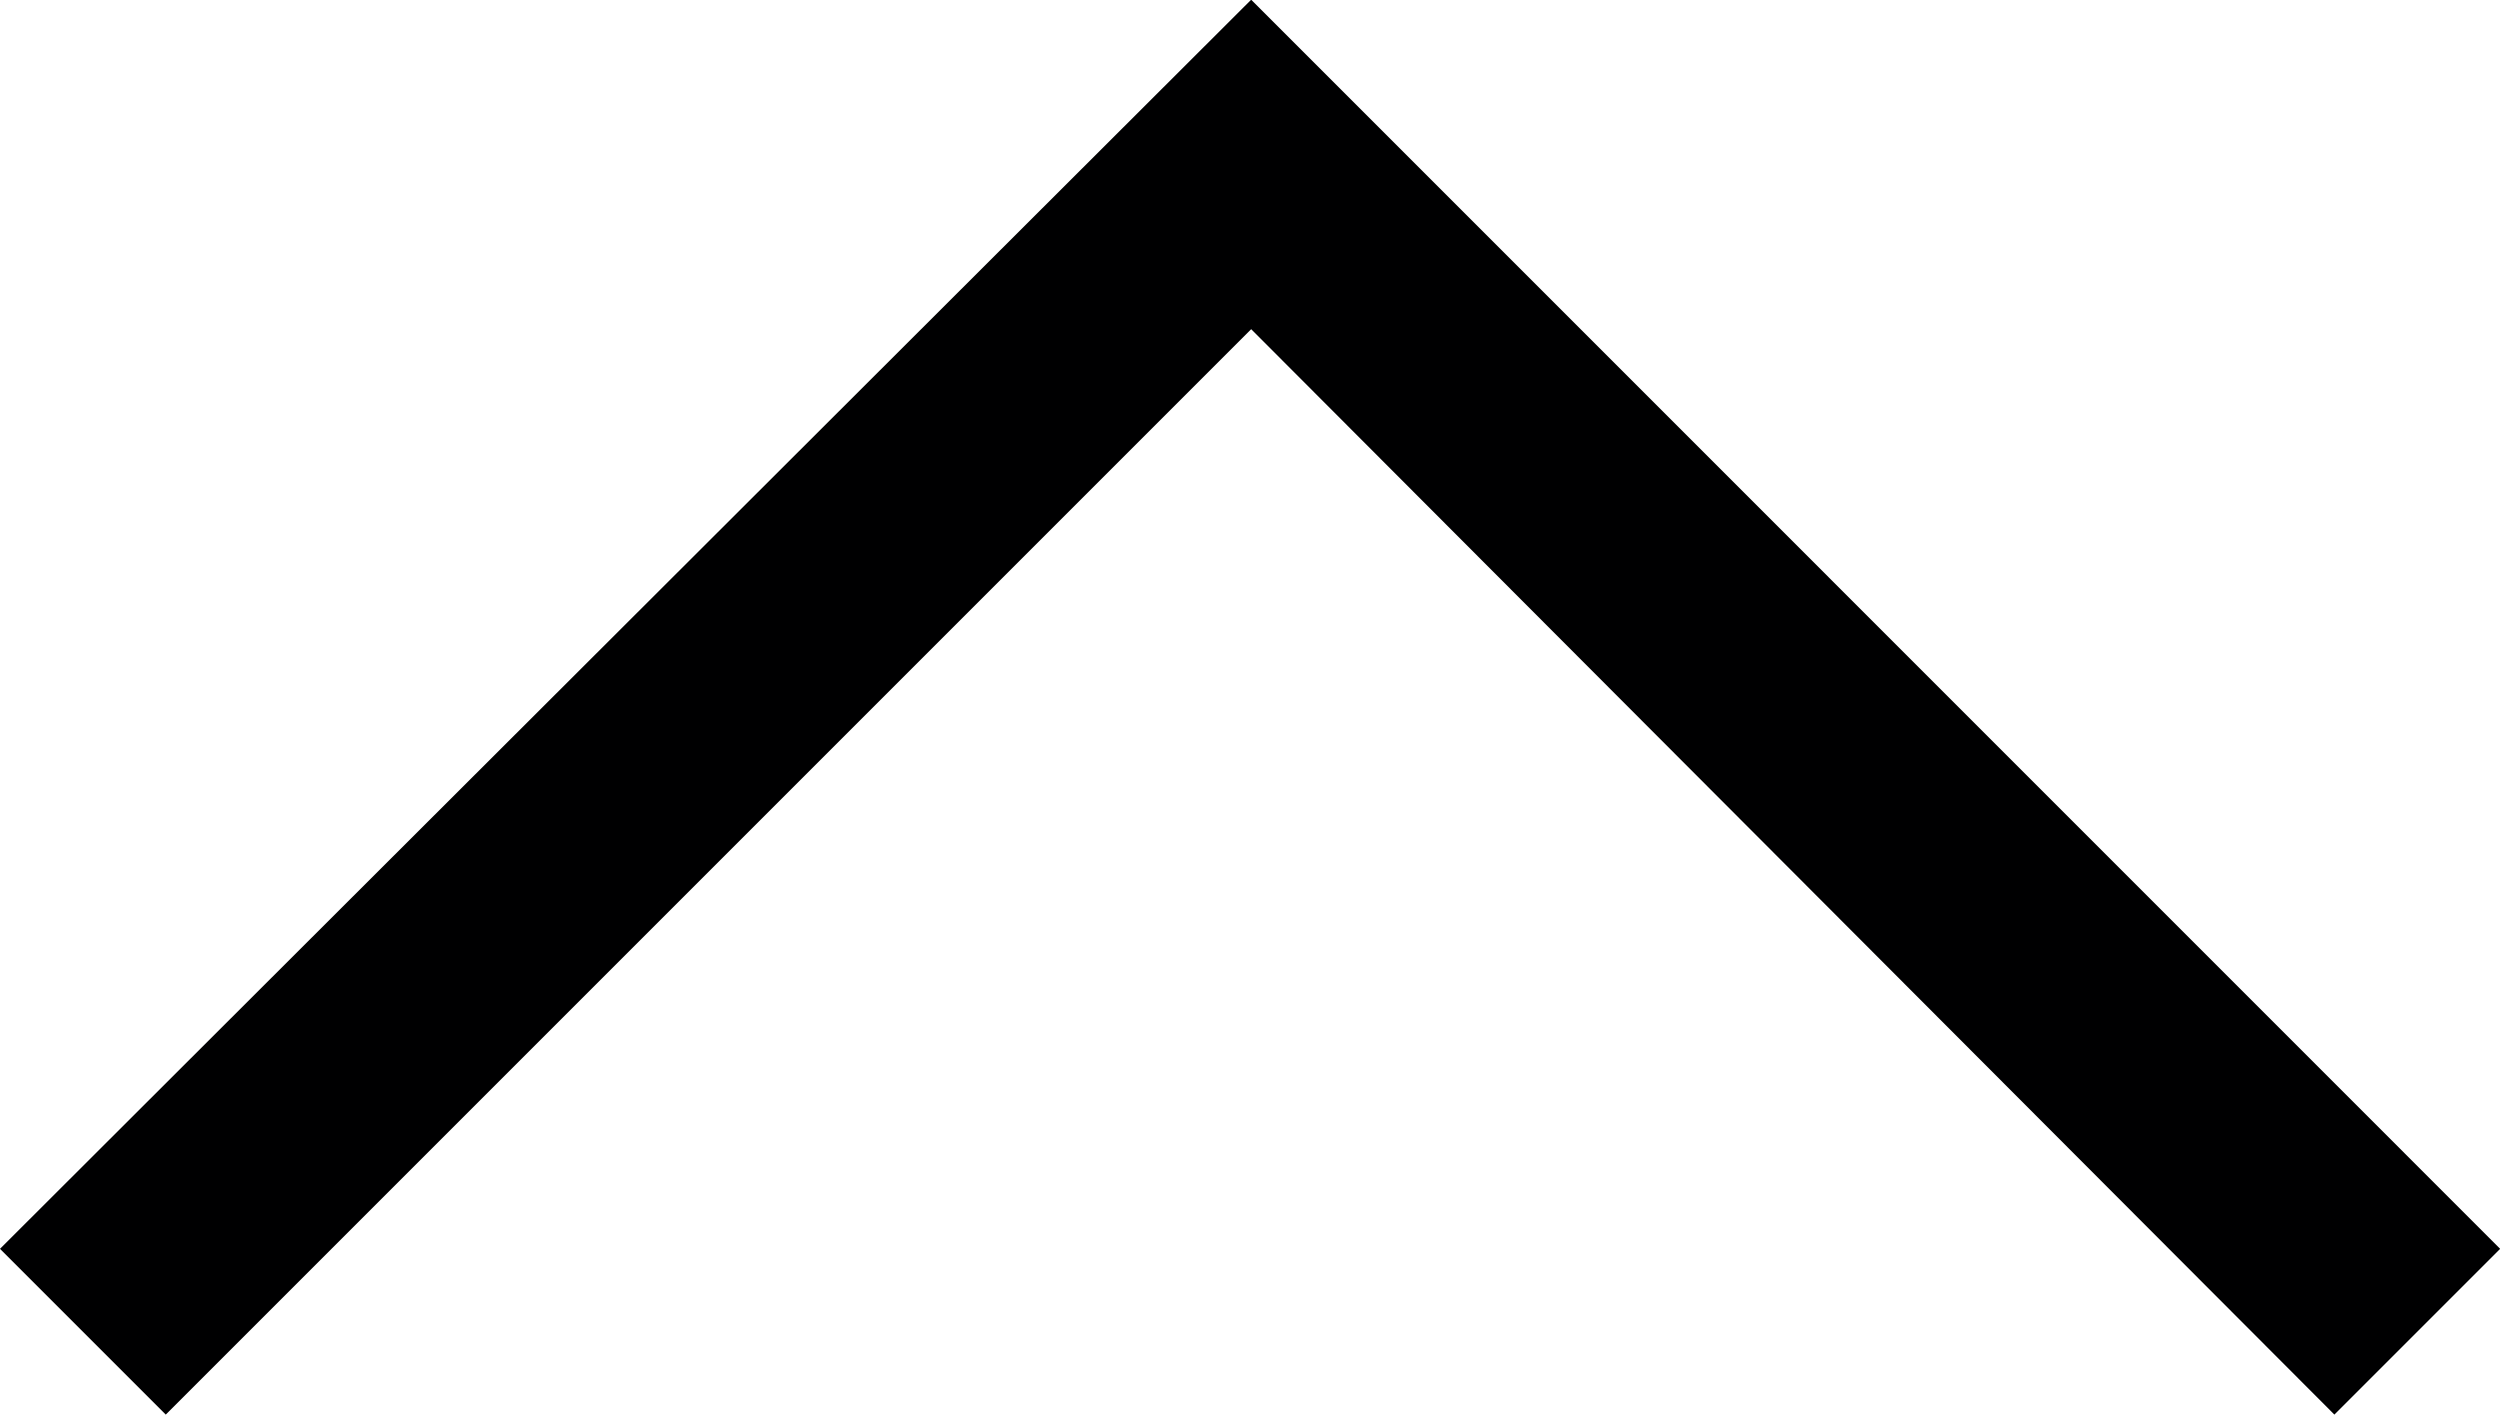 <svg height="9.626" viewBox="0 0 17.012 9.626" width="17.012" xmlns="http://www.w3.org/2000/svg"><path d="m-16.065-36.372 1.128-1.128 7.371 7.386 7.386-7.386 1.128 1.128-8.514 8.5z" fill="#000001" transform="matrix(-1 0 0 -1 .948 -27.874)"/></svg>
